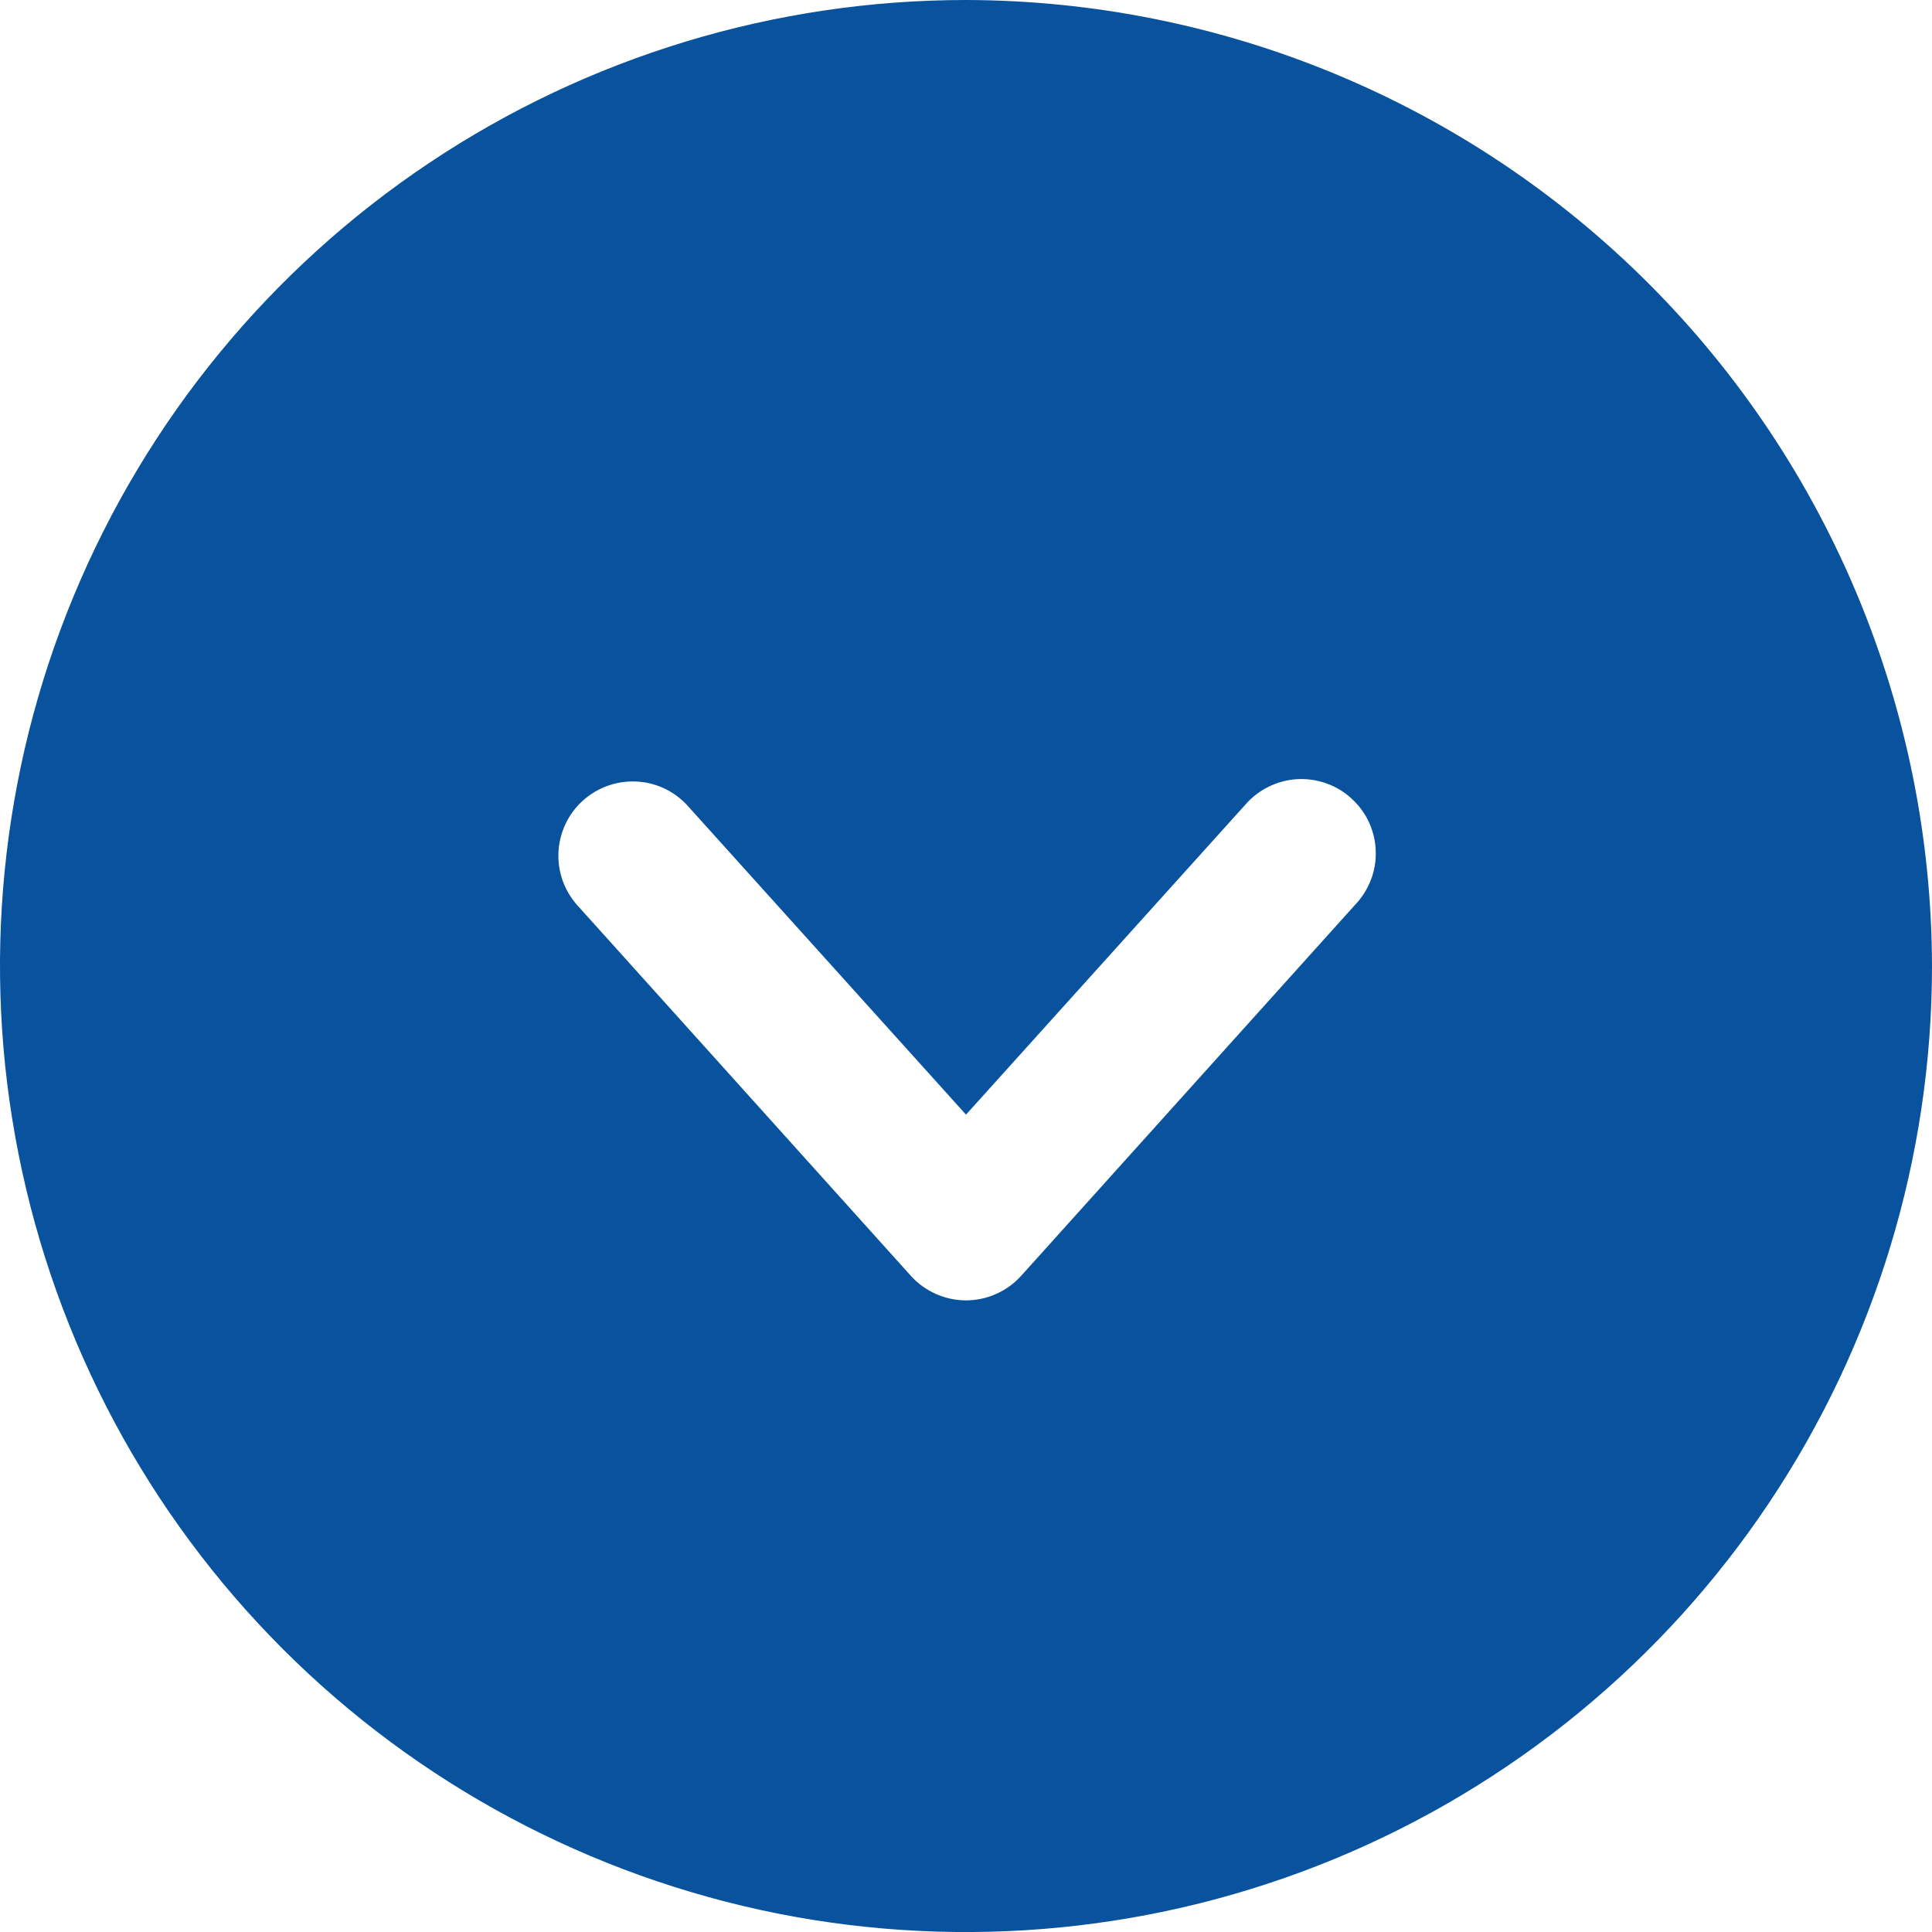<svg width="14" height="14" viewBox="0 0 14 14" fill="none" xmlns="http://www.w3.org/2000/svg">
<path d="M7 0C5.616 0 4.262 0.411 3.111 1.18C1.96 1.949 1.063 3.042 0.533 4.321C0.003 5.6 -0.136 7.008 0.135 8.366C0.405 9.723 1.071 10.971 2.05 11.95C3.029 12.929 4.277 13.595 5.634 13.866C6.992 14.136 8.4 13.997 9.679 13.467C10.958 12.937 12.051 12.04 12.82 10.889C13.589 9.738 14 8.384 14 7C13.996 5.145 13.258 3.366 11.946 2.054C10.634 0.742 8.855 0.004 7 0ZM9.82 6.556L7.397 9.248C7.347 9.303 7.285 9.347 7.217 9.377C7.149 9.407 7.075 9.423 7 9.423C6.925 9.423 6.851 9.407 6.783 9.377C6.715 9.347 6.653 9.303 6.603 9.248L4.18 6.556C4.087 6.45 4.039 6.312 4.047 6.171C4.055 6.031 4.117 5.899 4.221 5.804C4.325 5.709 4.462 5.658 4.603 5.663C4.743 5.667 4.877 5.727 4.974 5.829L7 8.077L9.026 5.829C9.073 5.775 9.131 5.731 9.195 5.7C9.26 5.668 9.33 5.65 9.401 5.646C9.473 5.642 9.545 5.653 9.612 5.677C9.68 5.701 9.742 5.738 9.794 5.787C9.847 5.835 9.89 5.893 9.92 5.958C9.95 6.024 9.967 6.094 9.969 6.166C9.972 6.237 9.96 6.309 9.934 6.376C9.908 6.443 9.87 6.504 9.82 6.556Z" fill="#09529D"/>
</svg>
